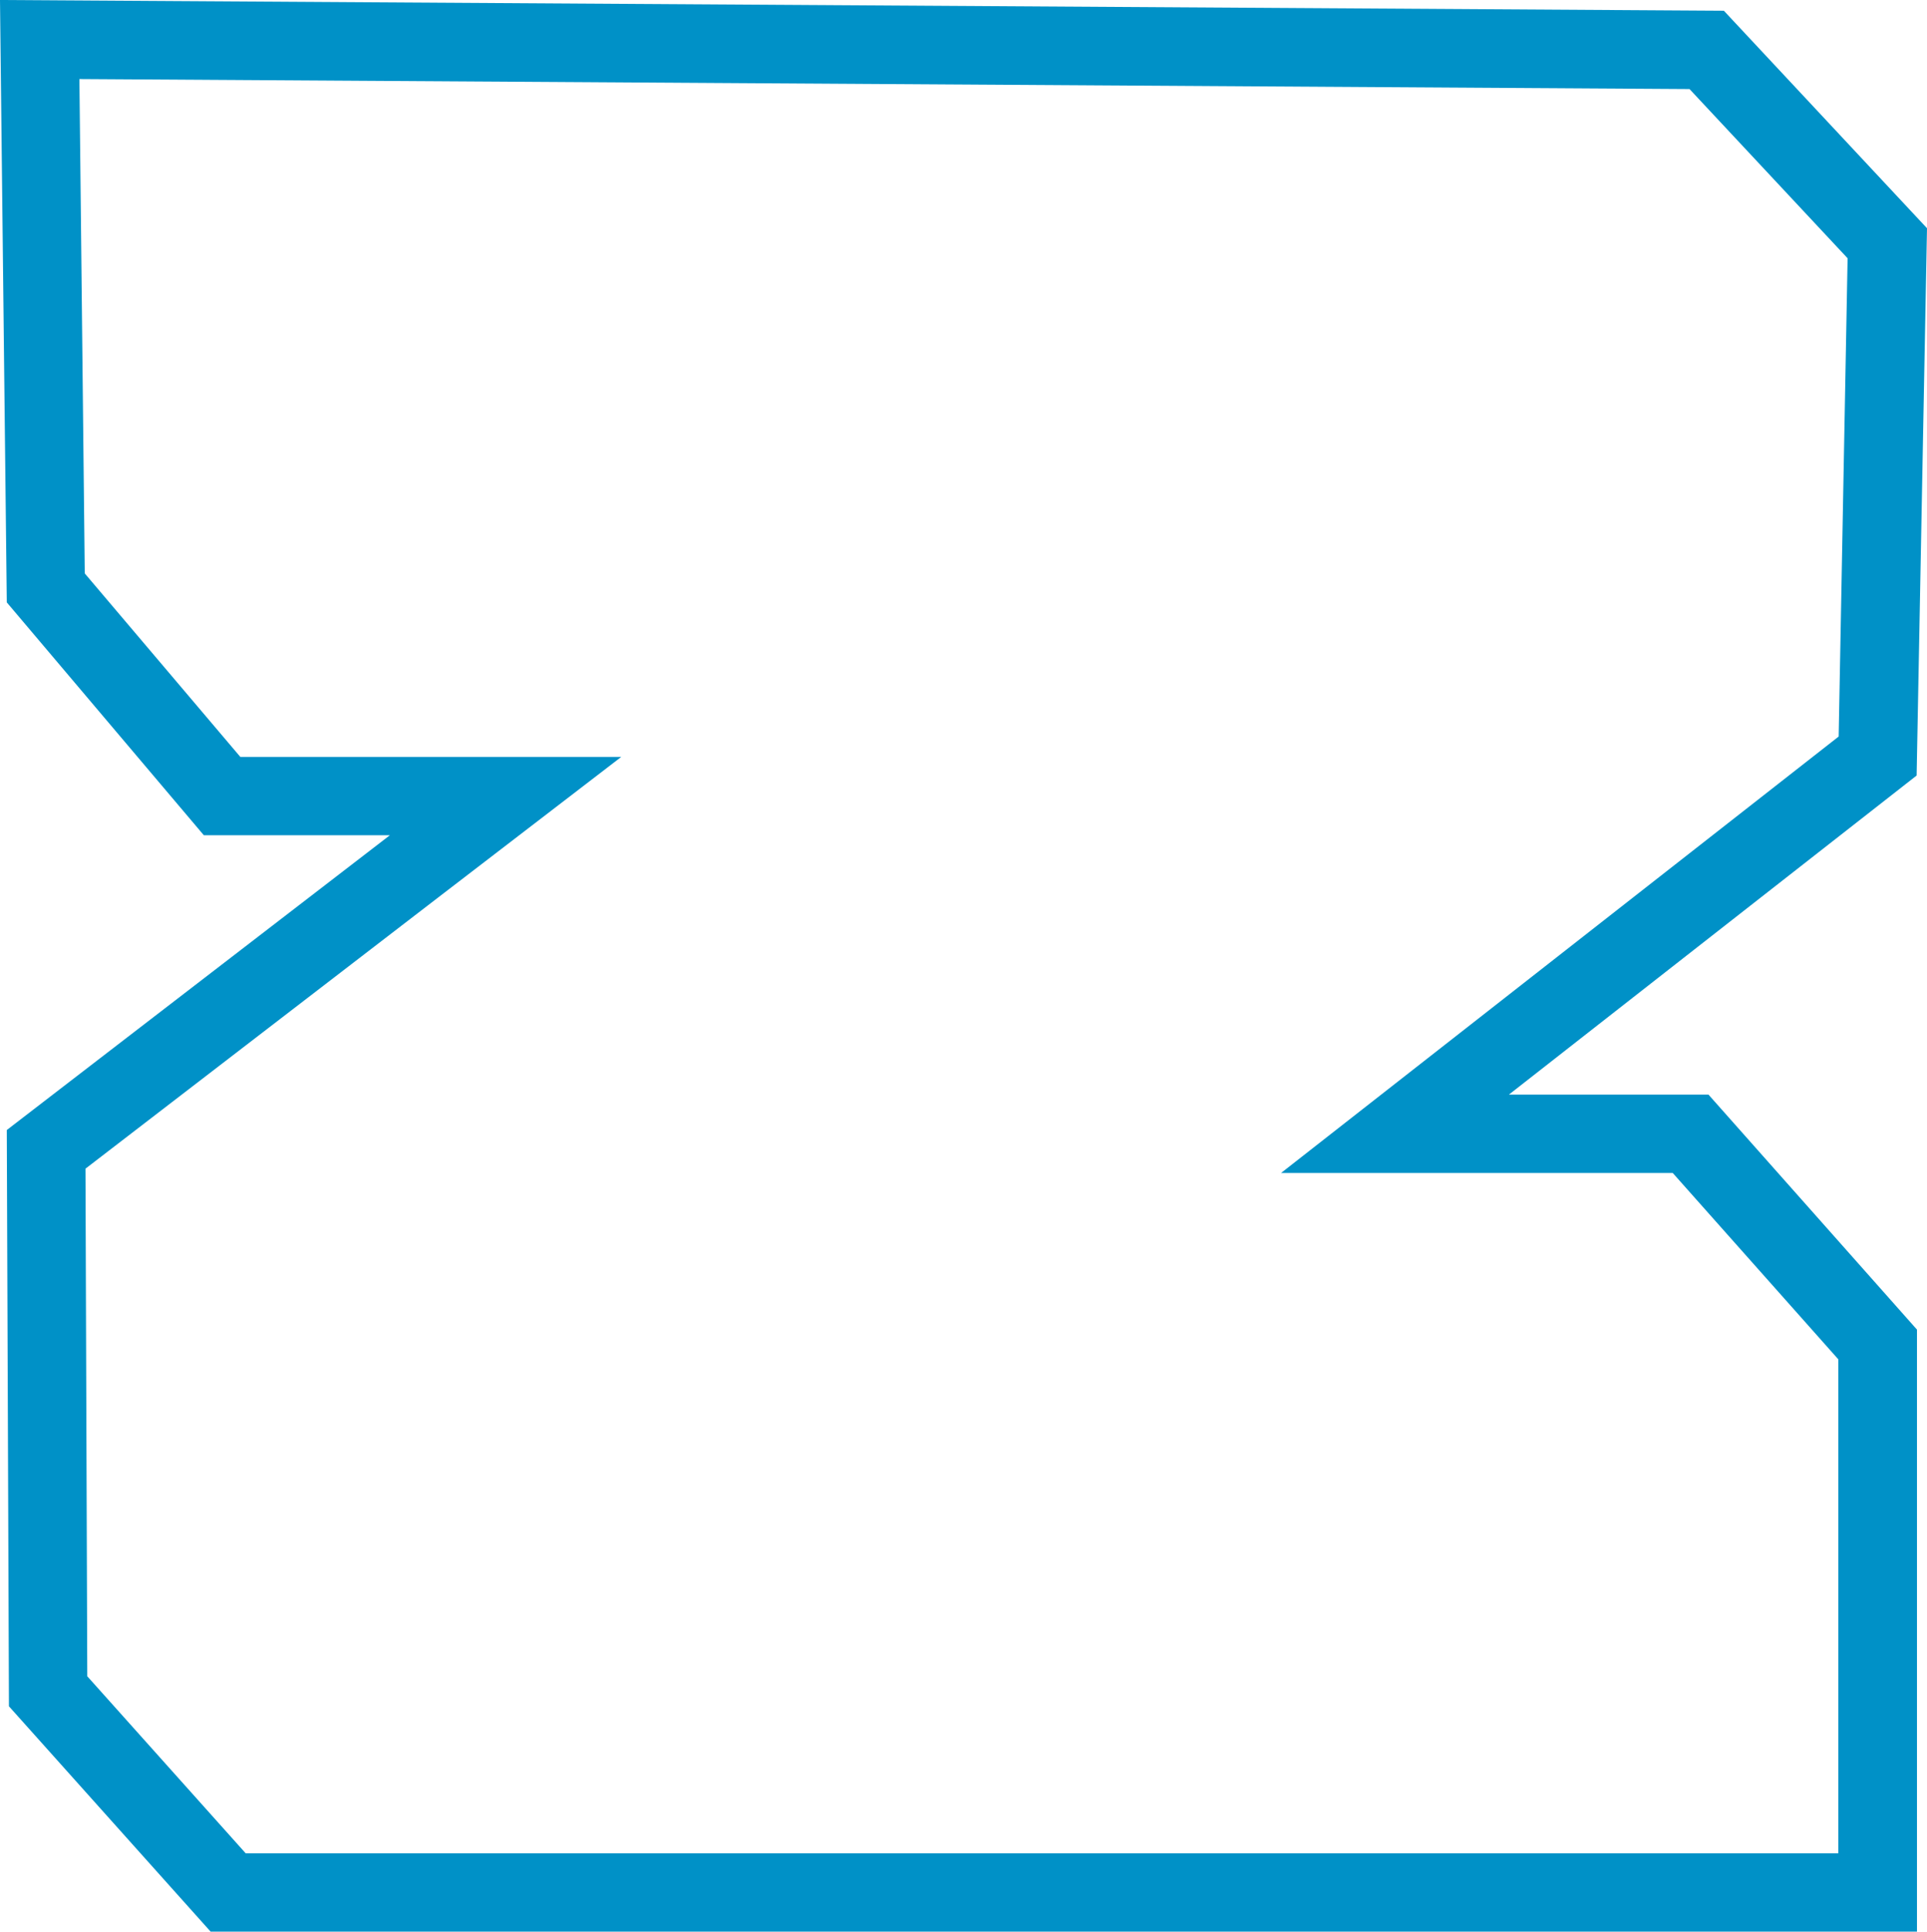 <?xml version="1.0" encoding="utf-8"?>
<!-- Generator: Adobe Illustrator 27.5.0, SVG Export Plug-In . SVG Version: 6.00 Build 0)  -->
<svg version="1.2" baseProfile="tiny" id="Layer_1" xmlns="http://www.w3.org/2000/svg" xmlns:xlink="http://www.w3.org/1999/xlink"
	 x="0px" y="0px" viewBox="0 0 538.8 540" overflow="visible" xml:space="preserve">
<g>
	<path fill="#0091C7" d="M22.2,22.1l450.2,2.8l44.2,47.3l-2.5,133.7l-105.8,82.8l-50.1,39.2h63.6h45.9L514,380v138.1H68.7
		l-44.3-49.5l-0.5-141.9l98.6-75.8l51.2-39.3H109H67.2l-43.5-51.3L22.2,22.1L22.2,22.1z M0,0l1.9,168.4L57,233.5h52L1.9,315.9
		L2.5,477l56.4,63h477.1V371.7L477.7,306h-55.8l114-89.2l2.9-153L482,3L0,0L0,0z"/>
</g>
</svg>
